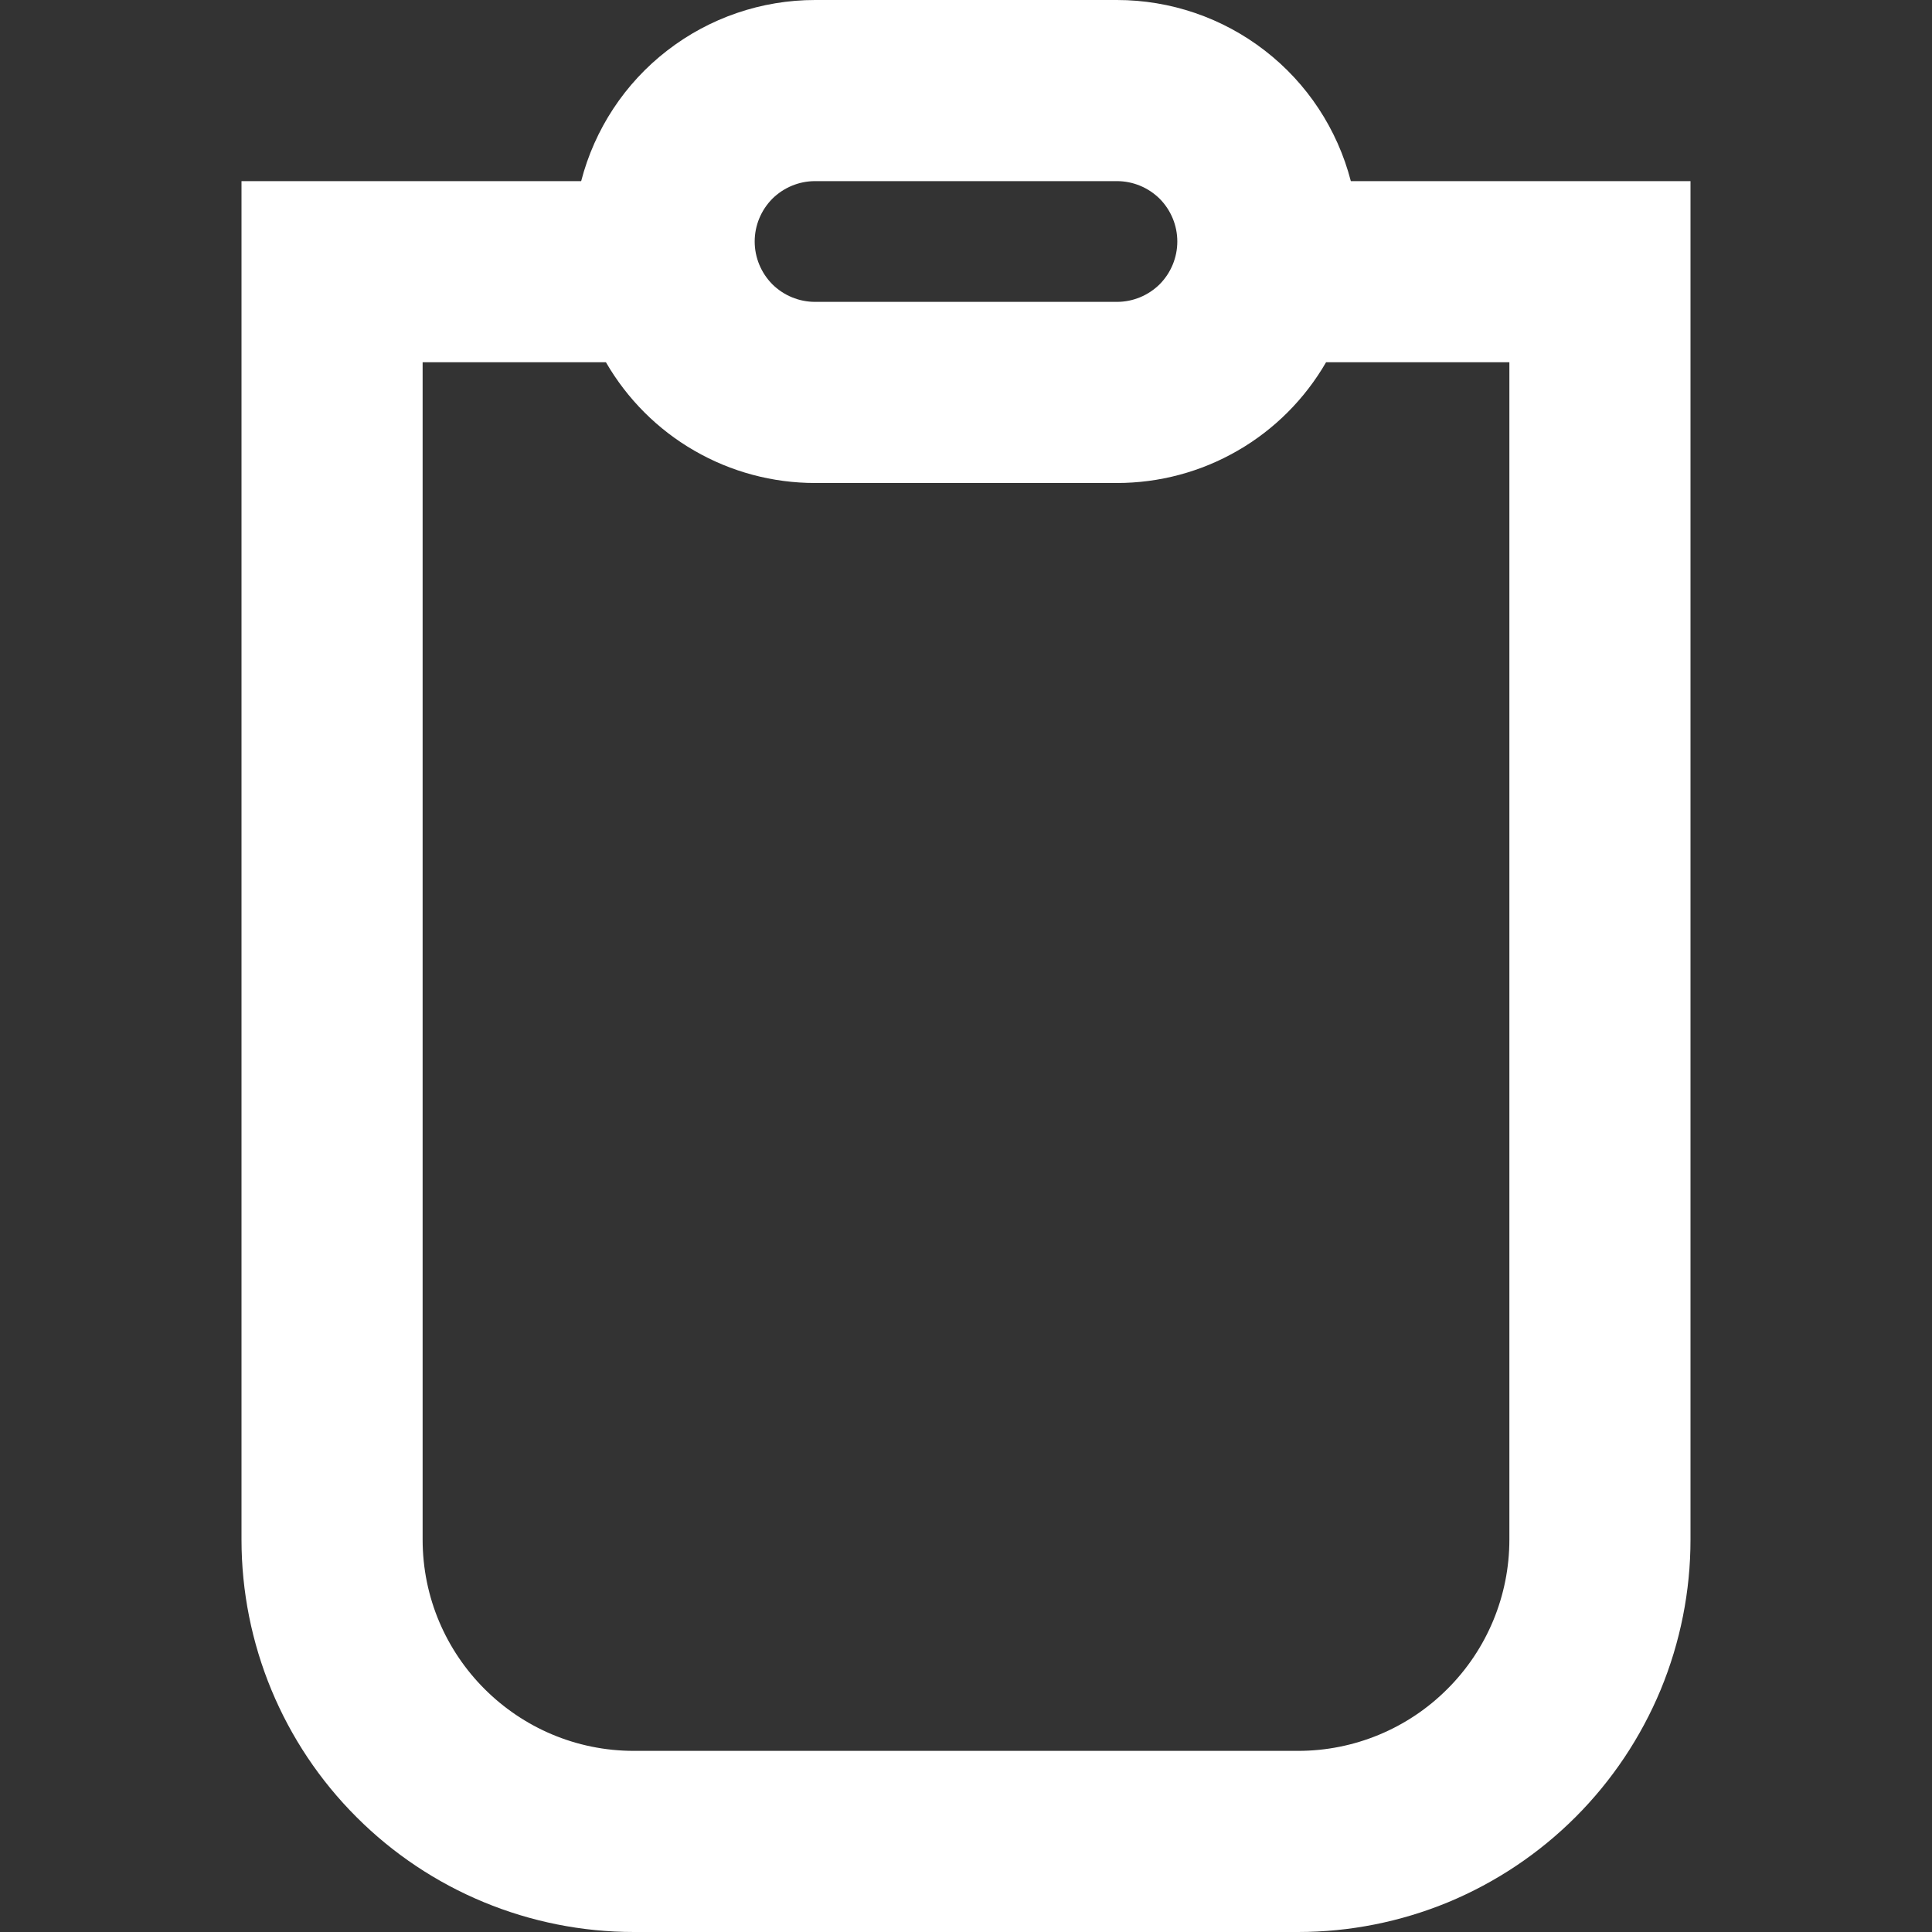 <svg width="16" height="16" viewBox="0 0 16 16" fill="none" xmlns="http://www.w3.org/2000/svg">
<rect x="0" y="0" width="16" height="16" fill="#333333" stroke="none"/>
<g clip-path="url(#clip0_5_2131)">
<path fill-rule="evenodd" clip-rule="evenodd" d="M6.75 1.5H9.25C9.383 1.5 9.51 1.553 9.604 1.646C9.697 1.74 9.75 1.867 9.75 2C9.75 2.133 9.697 2.26 9.604 2.354C9.51 2.447 9.383 2.5 9.25 2.5H6.75C6.617 2.5 6.49 2.447 6.396 2.354C6.303 2.26 6.25 2.133 6.25 2C6.25 1.867 6.303 1.74 6.396 1.646C6.49 1.553 6.617 1.5 6.75 1.5ZM4.813 1.5C4.924 1.071 5.174 0.69 5.525 0.419C5.876 0.147 6.307 -0 6.75 6.46415e-08H9.25C9.693 -0 10.124 0.147 10.475 0.419C10.826 0.69 11.076 1.071 11.187 1.5H14V12.75C14 13.177 13.916 13.599 13.753 13.994C13.589 14.388 13.35 14.746 13.048 15.048C12.746 15.35 12.388 15.589 11.994 15.753C11.599 15.916 11.177 16 10.75 16H5.25C4.388 16 3.561 15.658 2.952 15.048C2.342 14.439 2 13.612 2 12.75V1.5H4.813ZM5.018 3H3.5V12.75C3.5 13.716 4.284 14.5 5.25 14.5H10.75C11.214 14.5 11.659 14.316 11.987 13.987C12.316 13.659 12.5 13.214 12.5 12.75V3H10.982C10.806 3.304 10.554 3.557 10.25 3.732C9.946 3.908 9.601 4 9.25 4H6.75C6.399 4 6.054 3.908 5.75 3.732C5.446 3.557 5.194 3.304 5.018 3Z" fill="white"/>
</g>
<defs>
<clipPath id="clip0_5_2131">
<rect width="16" height="16" fill="white"/>
</clipPath>
</defs>
</svg>
